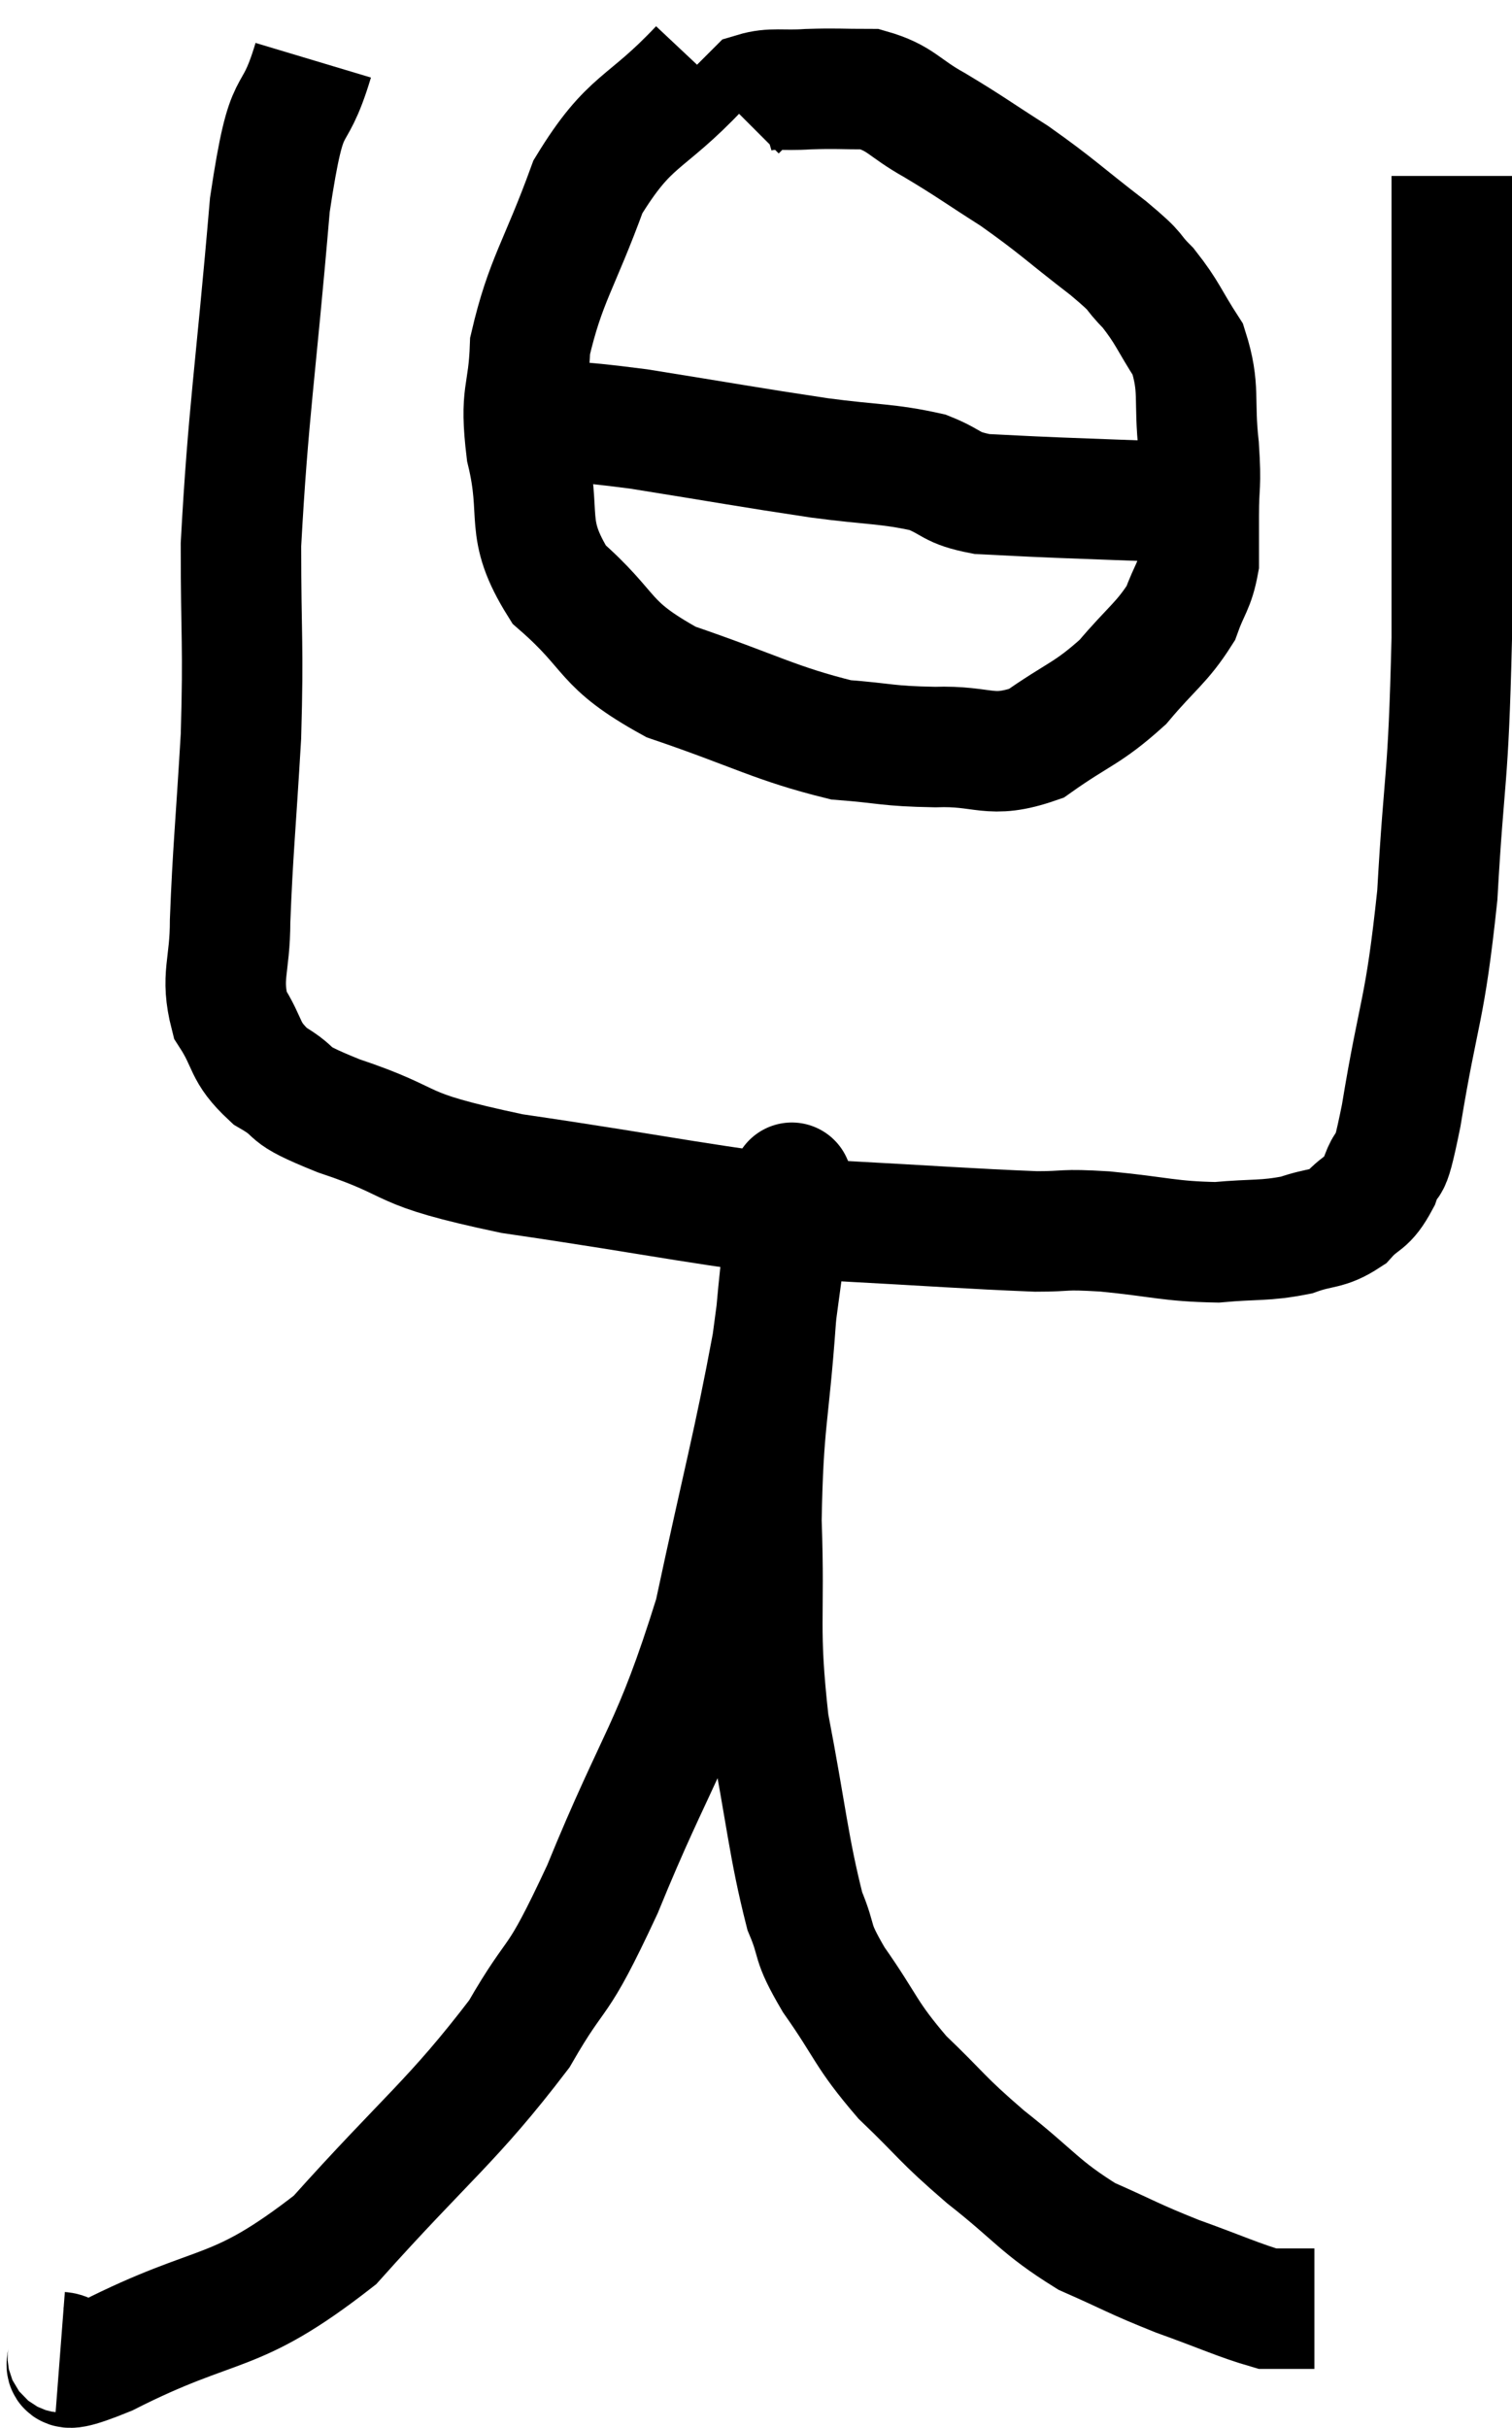 <svg xmlns="http://www.w3.org/2000/svg" viewBox="10.1 5.18 25.1 40.298" width="25.1" height="40.298"><path d="M 21.72 6.3 C 20.79 7.29, 20.565 7.125, 19.86 8.28 C 19.38 9.6, 19.155 9.825, 18.9 10.92 C 18.87 11.79, 18.72 11.67, 18.84 12.66 C 19.11 13.77, 18.78 13.92, 19.38 14.88 C 20.31 15.69, 20.07 15.855, 21.24 16.5 C 22.65 16.98, 22.965 17.19, 24.06 17.46 C 24.84 17.52, 24.81 17.565, 25.62 17.58 C 26.46 17.55, 26.52 17.79, 27.3 17.52 C 28.02 17.01, 28.14 17.04, 28.74 16.5 C 29.22 15.93, 29.385 15.855, 29.7 15.36 C 29.85 14.94, 29.925 14.925, 30 14.52 C 30 14.13, 30 14.22, 30 13.74 C 30 13.17, 30.045 13.29, 30 12.6 C 29.91 11.79, 30.03 11.64, 29.82 10.98 C 29.49 10.47, 29.49 10.38, 29.16 9.96 C 28.83 9.63, 29.055 9.765, 28.5 9.3 C 27.72 8.7, 27.66 8.61, 26.94 8.1 C 26.28 7.68, 26.22 7.62, 25.62 7.26 C 25.08 6.96, 25.065 6.81, 24.54 6.66 C 24.03 6.66, 24 6.645, 23.52 6.66 C 23.07 6.69, 22.92 6.63, 22.62 6.72 L 22.32 7.02" fill="none" stroke="black" stroke-width="2"></path><path d="M 18.6 12.12 C 19.65 12.21, 19.425 12.135, 20.7 12.3 C 22.2 12.54, 22.5 12.6, 23.7 12.78 C 24.6 12.9, 24.825 12.87, 25.5 13.02 C 25.95 13.2, 25.86 13.275, 26.4 13.38 C 27.03 13.41, 26.94 13.41, 27.66 13.44 C 28.47 13.47, 28.83 13.485, 29.28 13.5 C 29.37 13.5, 29.415 13.5, 29.46 13.5 L 29.46 13.5" fill="none" stroke="black" stroke-width="2"></path><path d="M 15.3 6.18 C 14.94 7.38, 14.88 6.57, 14.58 8.58 C 14.34 11.4, 14.22 12.015, 14.1 14.22 C 14.1 15.81, 14.145 15.84, 14.1 17.4 C 14.01 18.93, 13.965 19.305, 13.92 20.46 C 13.92 21.24, 13.755 21.375, 13.92 22.02 C 14.25 22.53, 14.13 22.62, 14.58 23.04 C 15.15 23.37, 14.715 23.295, 15.72 23.7 C 17.16 24.18, 16.545 24.225, 18.6 24.66 C 21.27 25.05, 21.765 25.2, 23.94 25.44 C 25.62 25.53, 26.175 25.575, 27.3 25.62 C 27.87 25.62, 27.69 25.575, 28.44 25.62 C 29.37 25.71, 29.505 25.785, 30.3 25.8 C 30.96 25.74, 31.08 25.785, 31.62 25.68 C 32.04 25.53, 32.115 25.605, 32.46 25.38 C 32.73 25.08, 32.775 25.2, 33 24.78 C 33.18 24.24, 33.12 24.885, 33.36 23.7 C 33.66 21.87, 33.75 22.02, 33.96 20.04 C 34.08 17.91, 34.14 18.27, 34.2 15.78 C 34.2 12.93, 34.2 12, 34.2 10.08 C 34.2 9.09, 34.2 8.595, 34.2 8.1 C 34.2 8.1, 34.2 8.1, 34.2 8.1 L 34.2 8.1" fill="none" stroke="black" stroke-width="2"></path><path d="M 11.1 44.22 C 11.49 44.25, 10.74 44.745, 11.88 44.28 C 13.77 43.32, 13.95 43.695, 15.66 42.36 C 17.19 40.65, 17.61 40.395, 18.72 38.94 C 19.41 37.74, 19.29 38.28, 20.1 36.54 C 21.03 34.26, 21.255 34.245, 21.96 31.98 C 22.44 29.73, 22.605 29.175, 22.92 27.48 C 23.07 26.34, 23.145 25.845, 23.22 25.2 C 23.22 25.05, 23.22 24.975, 23.22 24.9 C 23.22 24.9, 23.22 24.9, 23.22 24.9 C 23.22 24.9, 23.22 24.855, 23.22 24.9 C 23.22 24.99, 23.28 24.54, 23.22 25.08 C 23.1 26.07, 23.1 25.725, 22.98 27.06 C 22.86 28.74, 22.77 28.74, 22.74 30.42 C 22.8 32.1, 22.68 32.16, 22.86 33.78 C 23.16 35.34, 23.19 35.835, 23.46 36.9 C 23.7 37.47, 23.535 37.35, 23.94 38.04 C 24.51 38.85, 24.45 38.925, 25.08 39.66 C 25.77 40.32, 25.695 40.32, 26.46 40.98 C 27.3 41.64, 27.345 41.805, 28.14 42.3 C 28.89 42.63, 28.89 42.66, 29.64 42.96 C 30.39 43.23, 30.675 43.365, 31.14 43.5 C 31.32 43.5, 31.305 43.5, 31.5 43.5 L 31.92 43.5" fill="none" stroke="black" stroke-width="2"></path></svg>